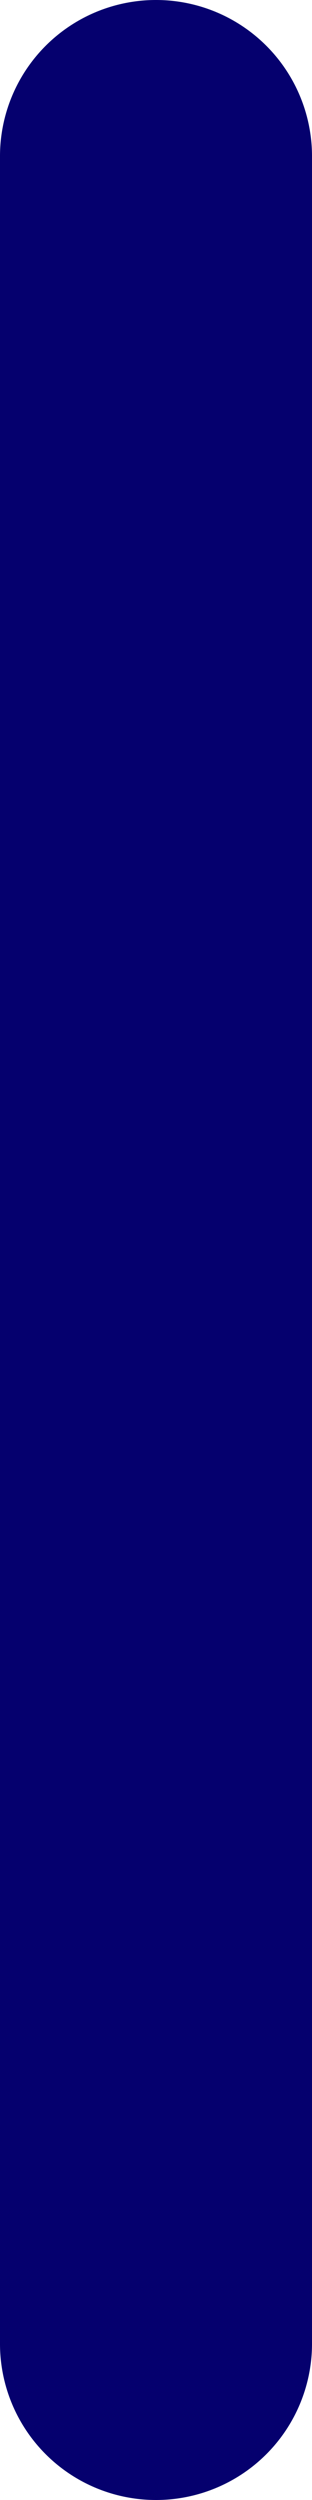 <svg xmlns="http://www.w3.org/2000/svg" viewBox="0 0 16 128"><defs><style>.cls-1{fill:#05006e;}</style></defs><title>vbar-thin-container-indigo-dark</title><g id="Layer_2" data-name="Layer 2"><g id="Progress_Bars_Sliders" data-name="Progress Bars Sliders"><path class="cls-1" d="M16,120a8,8,0,0,1-16,0V8A8,8,0,0,1,16,8Z"/><rect class="cls-1" x="-52" y="60" width="120" height="8" rx="4" transform="translate(-56 72) rotate(-90)"/></g></g></svg>